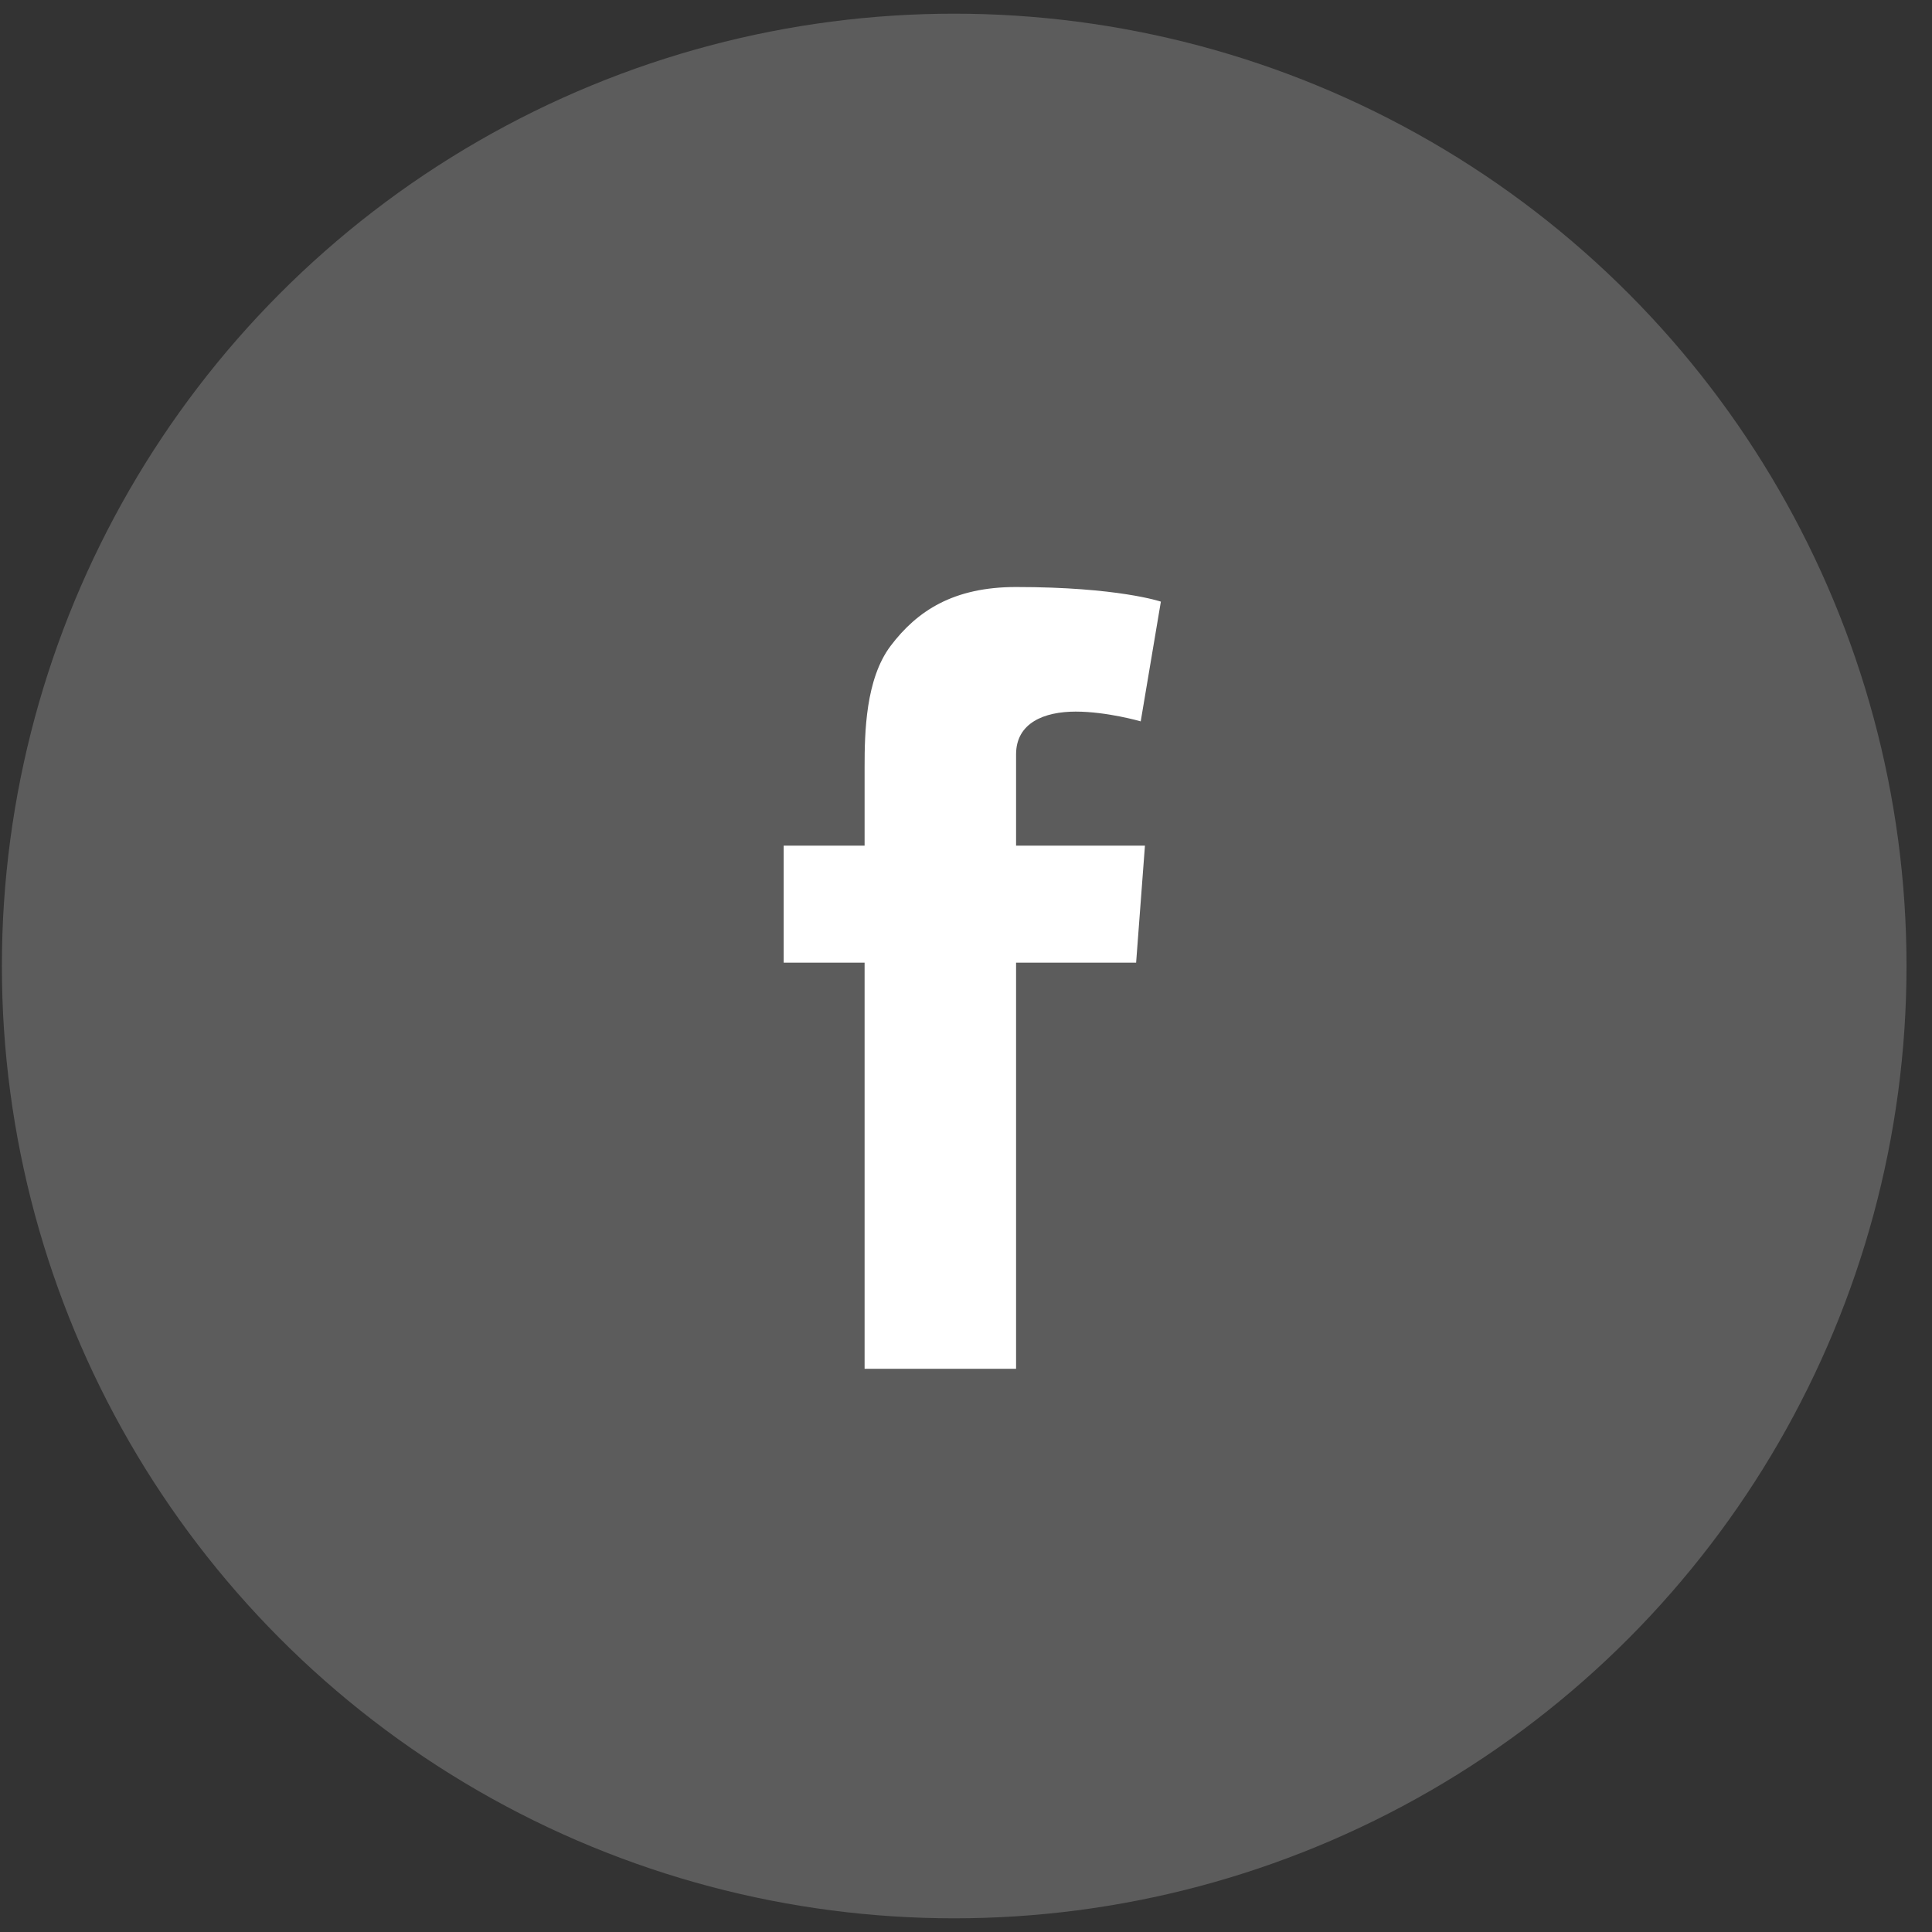 <svg width="37" height="37" viewBox="0 0 37 37" fill="none" xmlns="http://www.w3.org/2000/svg">
<rect x="0" y="0" width="37" height="37" fill="#333333" stroke="none"/>
<circle opacity="0.2" cx="18.274" cy="18.5" r="18.238" fill="white"/>
<path d="M20.6 13.628C21.202 13.628 21.846 13.815 21.846 13.815L22.232 11.522C22.232 11.522 21.413 11.242 19.459 11.242C18.26 11.242 17.564 11.698 17.056 12.37C16.576 13.008 16.558 14.031 16.558 14.692V16.195H15.008V18.436H16.558V26.214H19.459V18.436H21.758L21.927 16.195H19.459V14.447C19.459 13.844 19.997 13.628 20.6 13.628Z" fill="white"/>
</svg>
